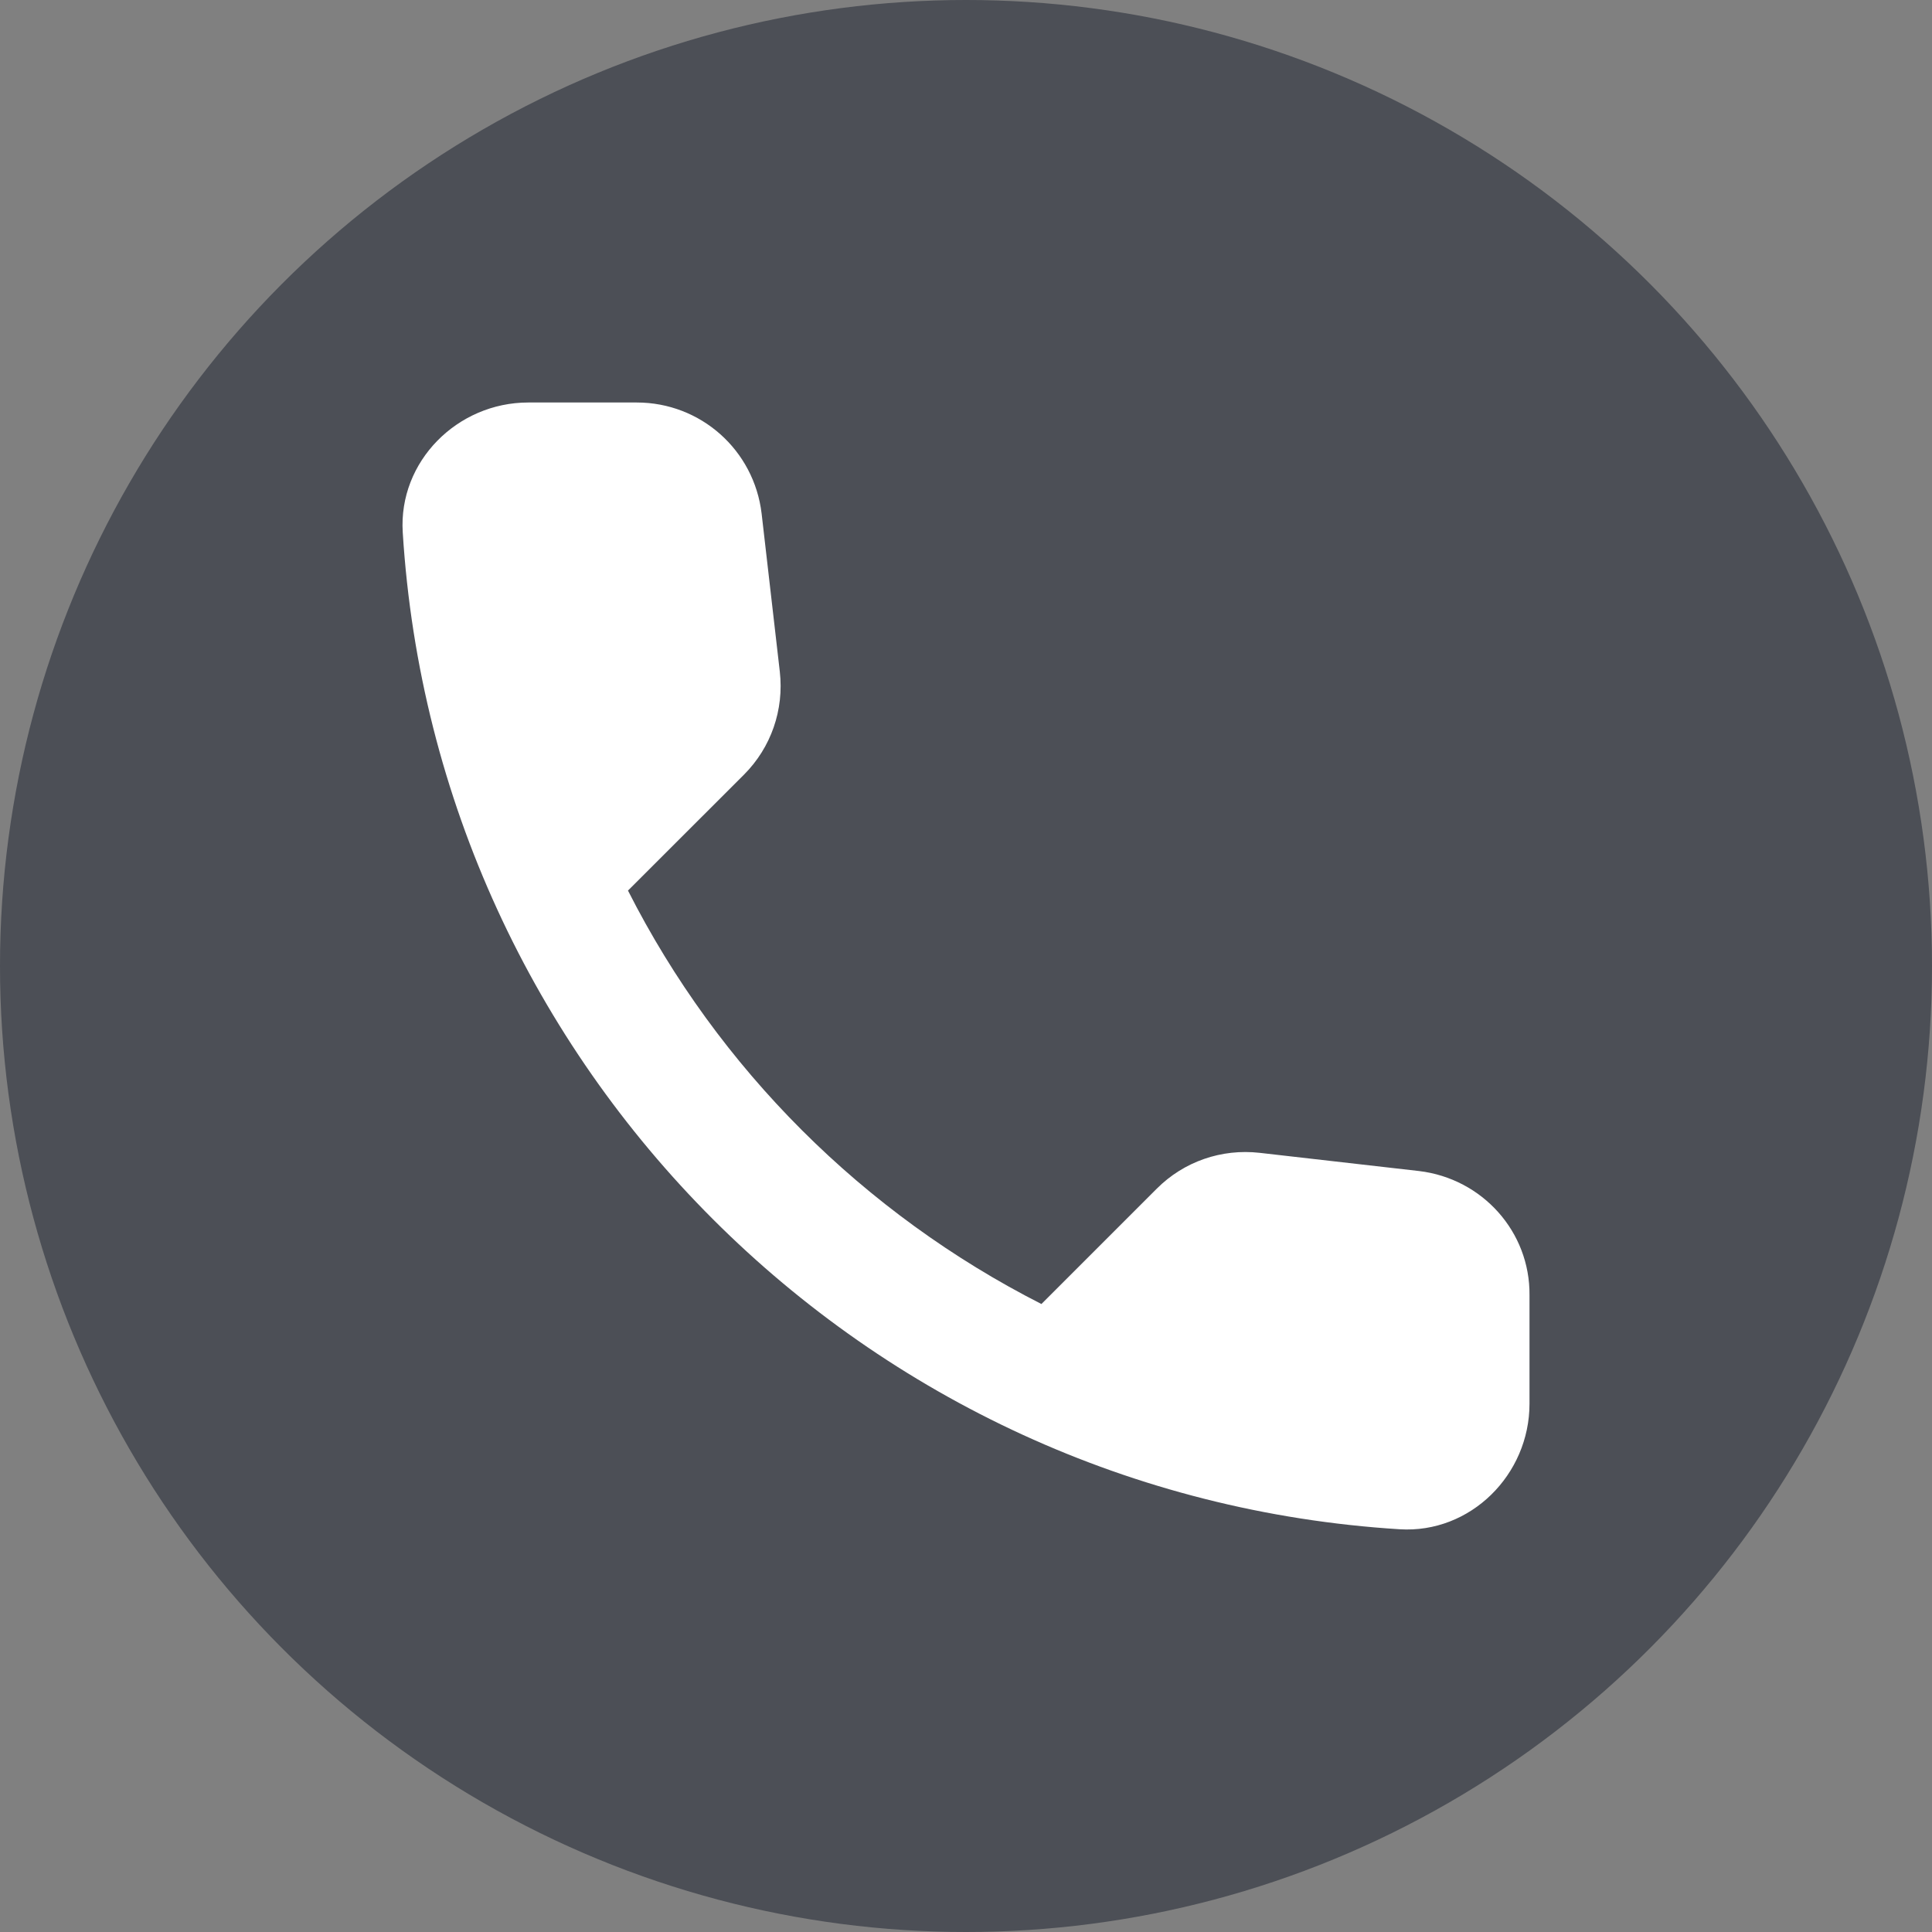 <svg width="24" height="24" viewBox="0 0 24 24" fill="none" xmlns="http://www.w3.org/2000/svg">
<rect x="0" y="0" width="24" height="24" fill="#808080" stroke="none"/>
<circle opacity="0.51" cx="12" cy="12" r="12" fill="#1A202E"/>
<path d="M17.628 14.547L15.649 14.321C15.173 14.267 14.706 14.43 14.371 14.765L12.937 16.199C10.731 15.077 8.923 13.277 7.801 11.063L9.243 9.622C9.578 9.286 9.741 8.819 9.687 8.343L9.461 6.379C9.367 5.592 8.705 5 7.91 5H6.562C5.681 5 4.948 5.733 5.003 6.613C5.416 13.269 10.739 18.584 17.387 18.997C18.267 19.052 19 18.319 19 17.438V16.09C19.008 15.303 18.415 14.641 17.628 14.547Z" fill="white"/>
</svg>
